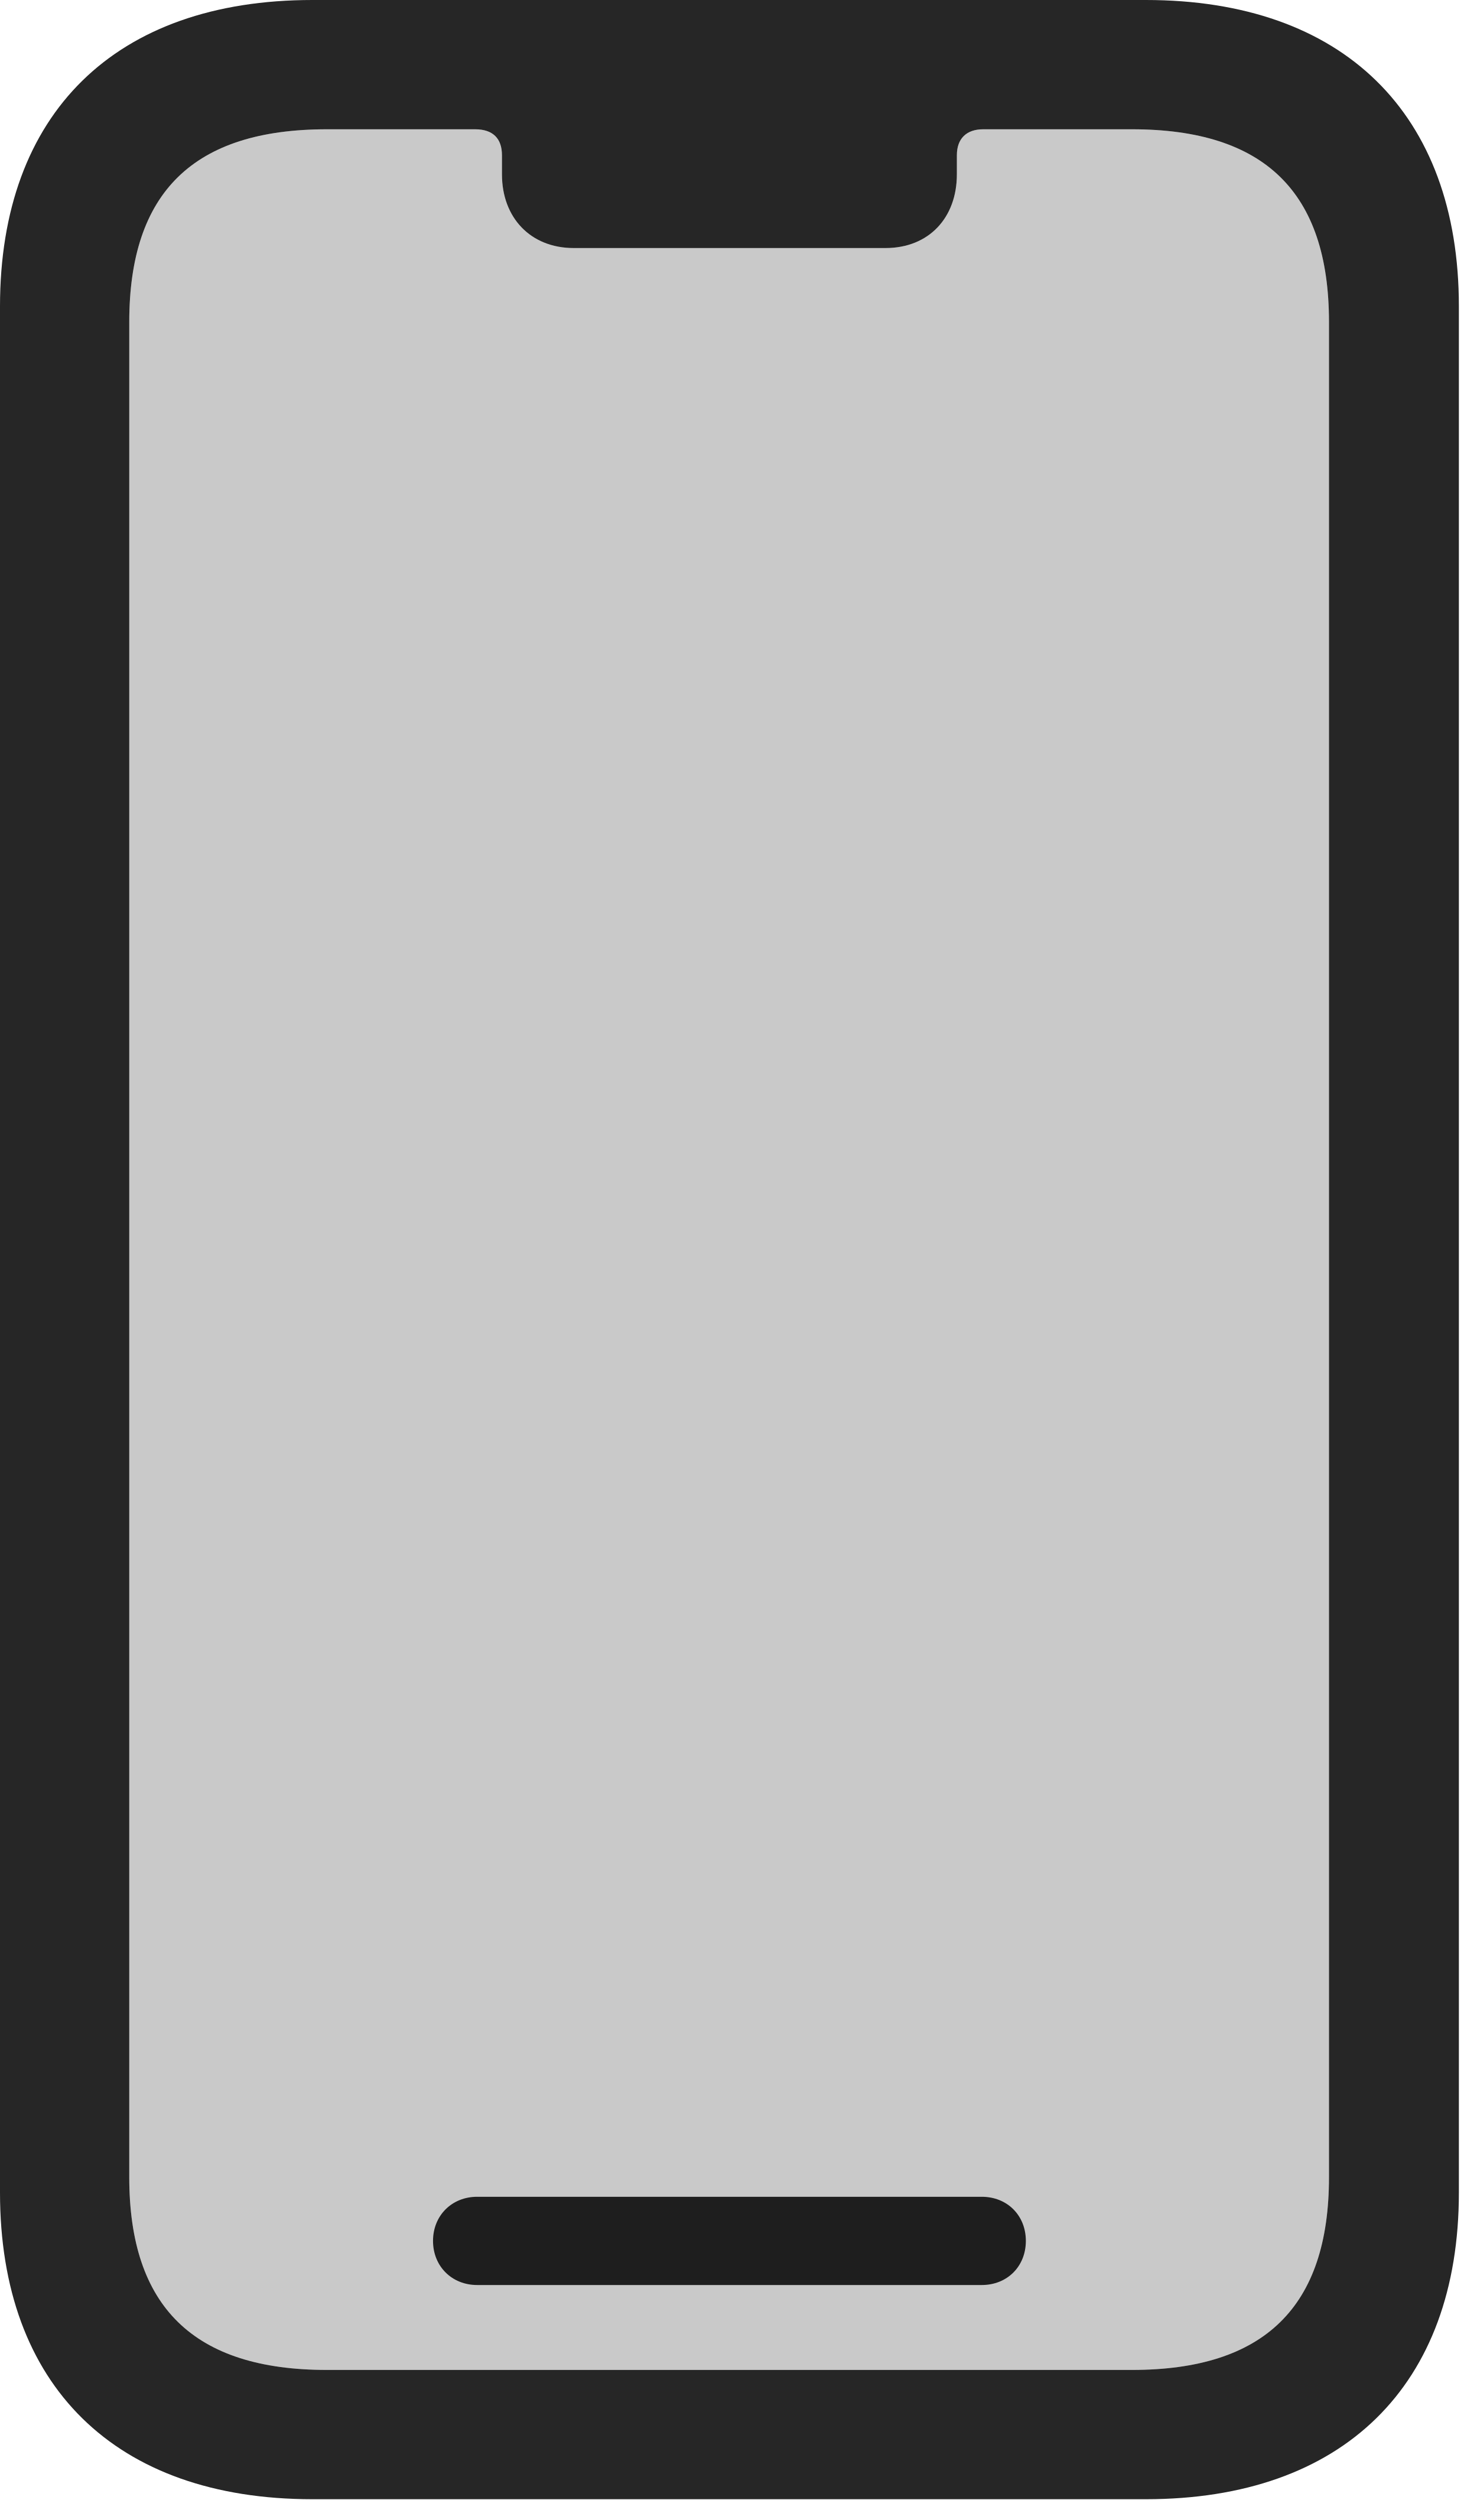 <?xml version="1.0" encoding="UTF-8"?>
<!--Generator: Apple Native CoreSVG 232.5-->
<!DOCTYPE svg
PUBLIC "-//W3C//DTD SVG 1.1//EN"
       "http://www.w3.org/Graphics/SVG/1.1/DTD/svg11.dtd">
<svg version="1.1" xmlns="http://www.w3.org/2000/svg" xmlns:xlink="http://www.w3.org/1999/xlink" width="30.234" height="51.173">
 <g>
  <rect height="51.173" opacity="0" width="30.234" x="0" y="0"/>
  <path d="M6.69 48.506C3.968 48.506 2.646 47.216 2.646 44.562L2.646 6.59C2.646 3.929 3.968 2.646 6.69 2.646L9.726 2.646C10.092 2.646 10.275 2.836 10.275 3.177L10.275 3.569C10.275 4.454 10.859 5.077 11.745 5.077L18.125 5.077C19.017 5.077 19.587 4.454 19.587 3.569L19.587 3.177C19.587 2.836 19.784 2.646 20.125 2.646L23.173 2.646C25.881 2.646 27.204 3.929 27.204 6.59L27.204 44.562C27.204 47.216 25.881 48.506 23.173 48.506Z" fill="#000000" fill-opacity="0.212"/>
  <path d="M6.394 51.152L23.456 51.152C27.489 51.152 29.863 48.827 29.863 44.876L29.863 6.27C29.863 2.318 27.489 0 23.456 0L6.394 0C2.36 0 0 2.318 0 6.27L0 44.876C0 48.827 2.36 51.152 6.394 51.152ZM6.69 48.506C3.968 48.506 2.646 47.216 2.646 44.562L2.646 6.59C2.646 3.929 3.968 2.646 6.69 2.646L9.726 2.646C10.092 2.646 10.275 2.836 10.275 3.177L10.275 3.569C10.275 4.454 10.859 5.077 11.745 5.077L18.125 5.077C19.017 5.077 19.587 4.454 19.587 3.569L19.587 3.177C19.587 2.836 19.784 2.646 20.125 2.646L23.173 2.646C25.881 2.646 27.204 3.929 27.204 6.59L27.204 44.562C27.204 47.216 25.881 48.506 23.173 48.506ZM9.767 46.768L20.096 46.768C20.618 46.768 20.999 46.387 20.999 45.865C20.999 45.343 20.618 44.962 20.096 44.962L9.767 44.962C9.252 44.962 8.864 45.343 8.864 45.865C8.864 46.387 9.252 46.768 9.767 46.768Z" fill="#000000" fill-opacity="0.85"/>
 </g>
</svg>
